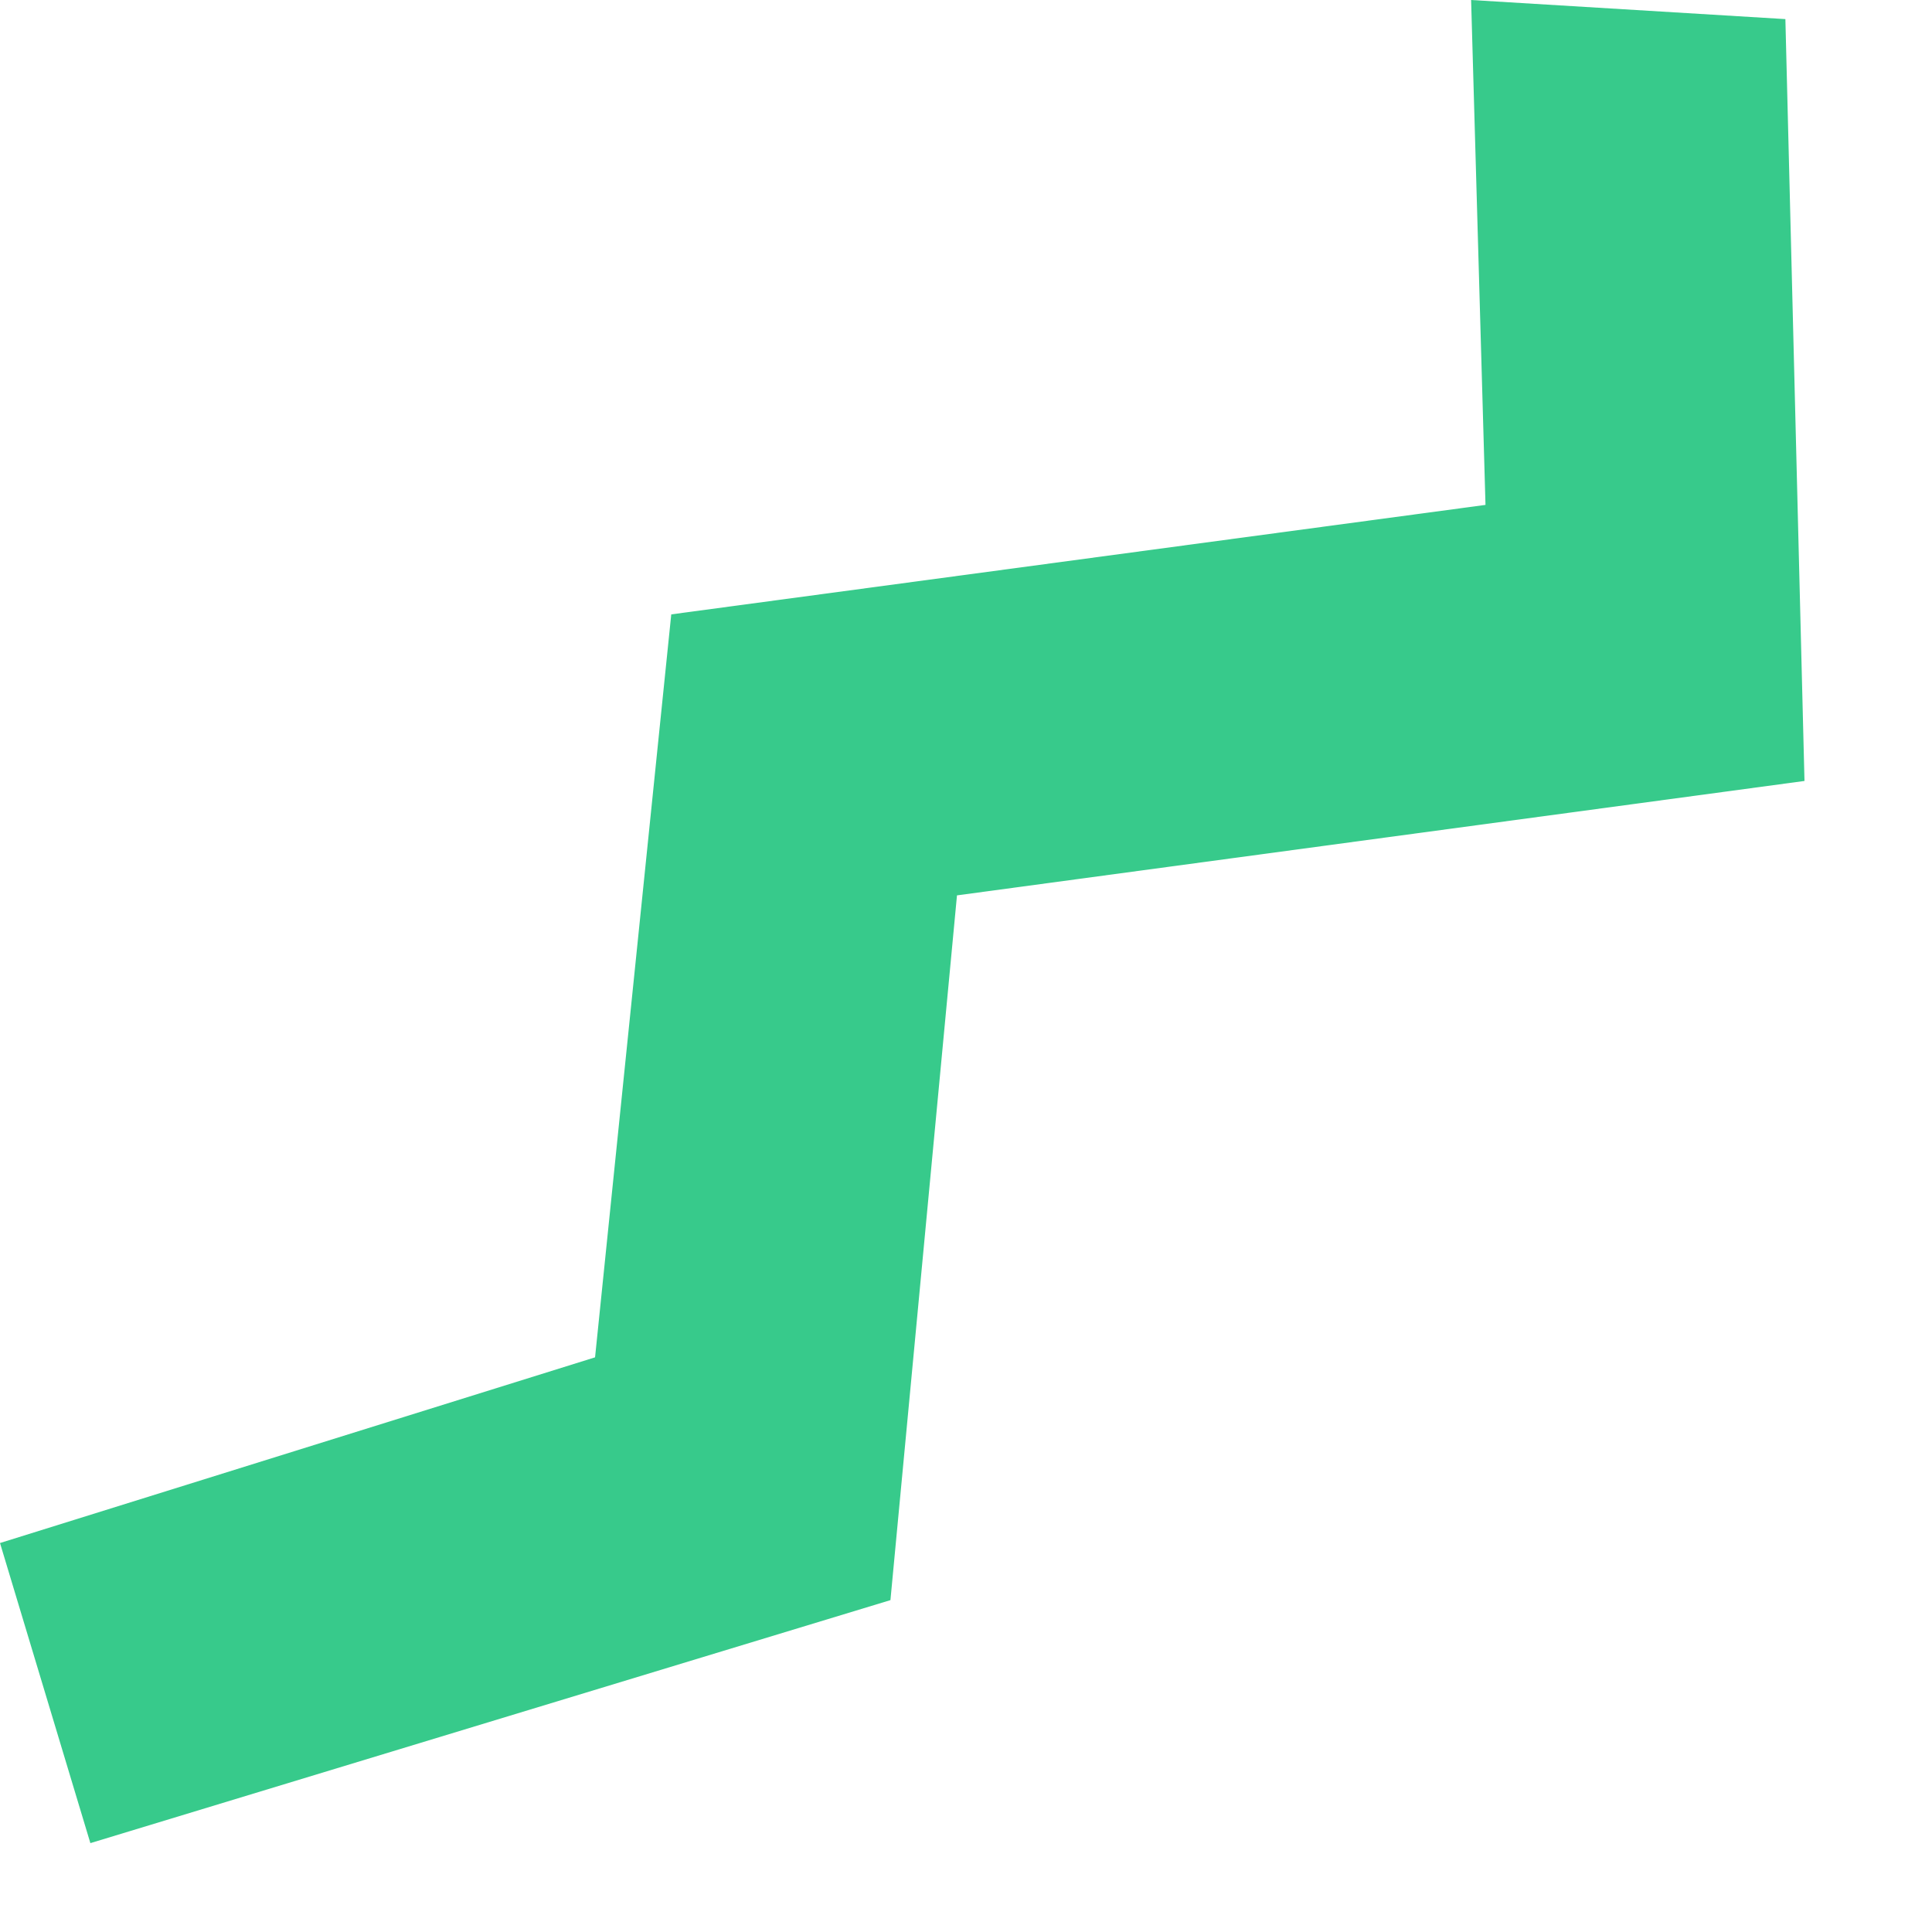 <svg width="9" height="9" viewBox="0 0 9 9" fill="none" xmlns="http://www.w3.org/2000/svg">
    <path d="M6.853 0L6.92 2.352L3.127 2.862L2.772 6.323L0 7.188L0.421 8.586L4.148 7.454L4.458 4.171L8.406 3.638L8.317 0.089L6.853 0Z" fill="#37CA8B"/>
</svg>
